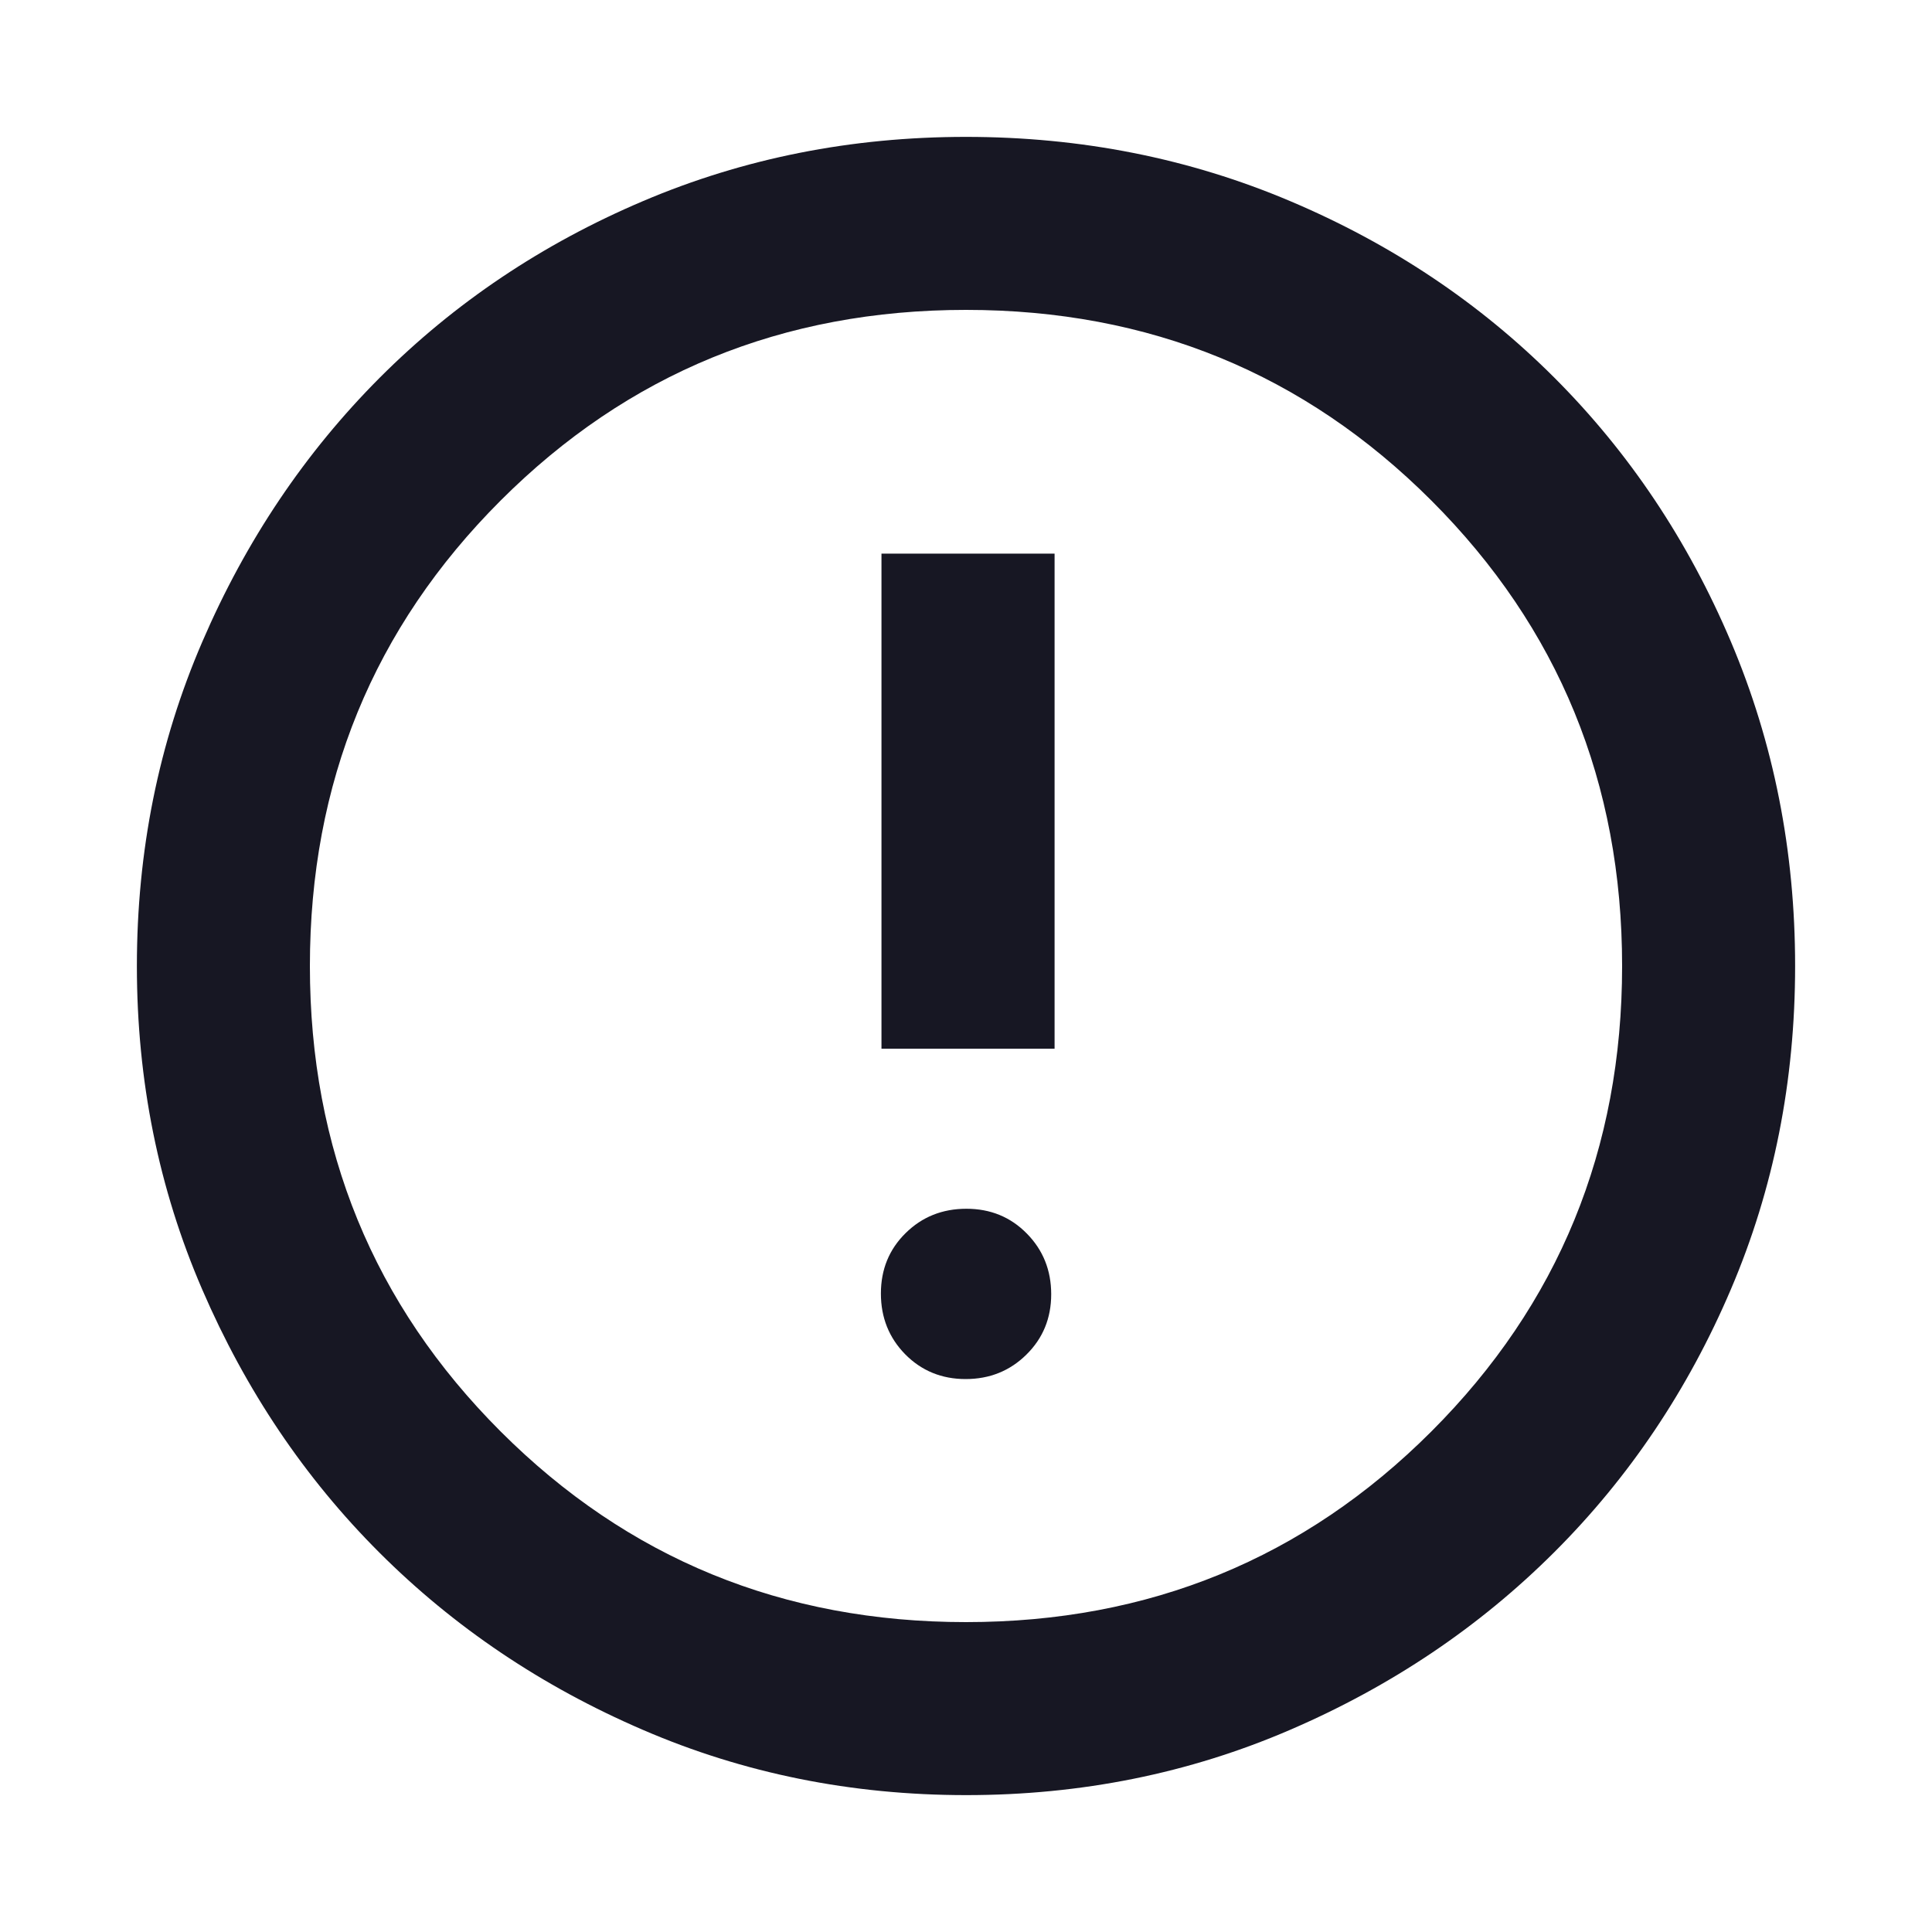 <svg width="20" height="20" viewBox="0 0 20 20" fill="none" xmlns="http://www.w3.org/2000/svg">
<path d="M9.996 14.276C10.245 14.276 10.455 14.191 10.625 14.023C10.796 13.855 10.882 13.646 10.882 13.398C10.882 13.149 10.797 12.939 10.629 12.769C10.461 12.598 10.252 12.513 10.004 12.513C9.755 12.513 9.545 12.597 9.375 12.765C9.204 12.933 9.119 13.142 9.119 13.391C9.119 13.639 9.203 13.849 9.371 14.02C9.539 14.19 9.748 14.276 9.996 14.276ZM9.125 10.856H10.917V5.731H9.125V10.856ZM10.002 18.583C8.814 18.583 7.698 18.358 6.654 17.907C5.609 17.457 4.701 16.845 3.928 16.073C3.155 15.301 2.544 14.393 2.093 13.348C1.642 12.304 1.417 11.188 1.417 10.001C1.417 8.811 1.642 7.691 2.094 6.644C2.545 5.596 3.158 4.685 3.931 3.91C4.705 3.135 5.613 2.525 6.656 2.082C7.699 1.638 8.813 1.417 9.999 1.417C11.189 1.417 12.308 1.638 13.356 2.082C14.403 2.525 15.315 3.134 16.09 3.909C16.865 4.684 17.474 5.595 17.918 6.642C18.362 7.69 18.583 8.809 18.583 10C18.583 11.191 18.362 12.307 17.918 13.347C17.475 14.386 16.866 15.293 16.091 16.067C15.316 16.841 14.406 17.454 13.358 17.906C12.311 18.358 11.192 18.583 10.002 18.583ZM10 16.792C11.896 16.792 13.502 16.134 14.818 14.818C16.134 13.502 16.792 11.896 16.792 10C16.792 8.104 16.134 6.498 14.818 5.182C13.502 3.866 11.896 3.208 10 3.208C8.104 3.208 6.498 3.866 5.182 5.182C3.866 6.498 3.208 8.104 3.208 10C3.208 11.896 3.866 13.502 5.182 14.818C6.498 16.134 8.104 16.792 10 16.792Z" fill="#171723"/>
</svg>
